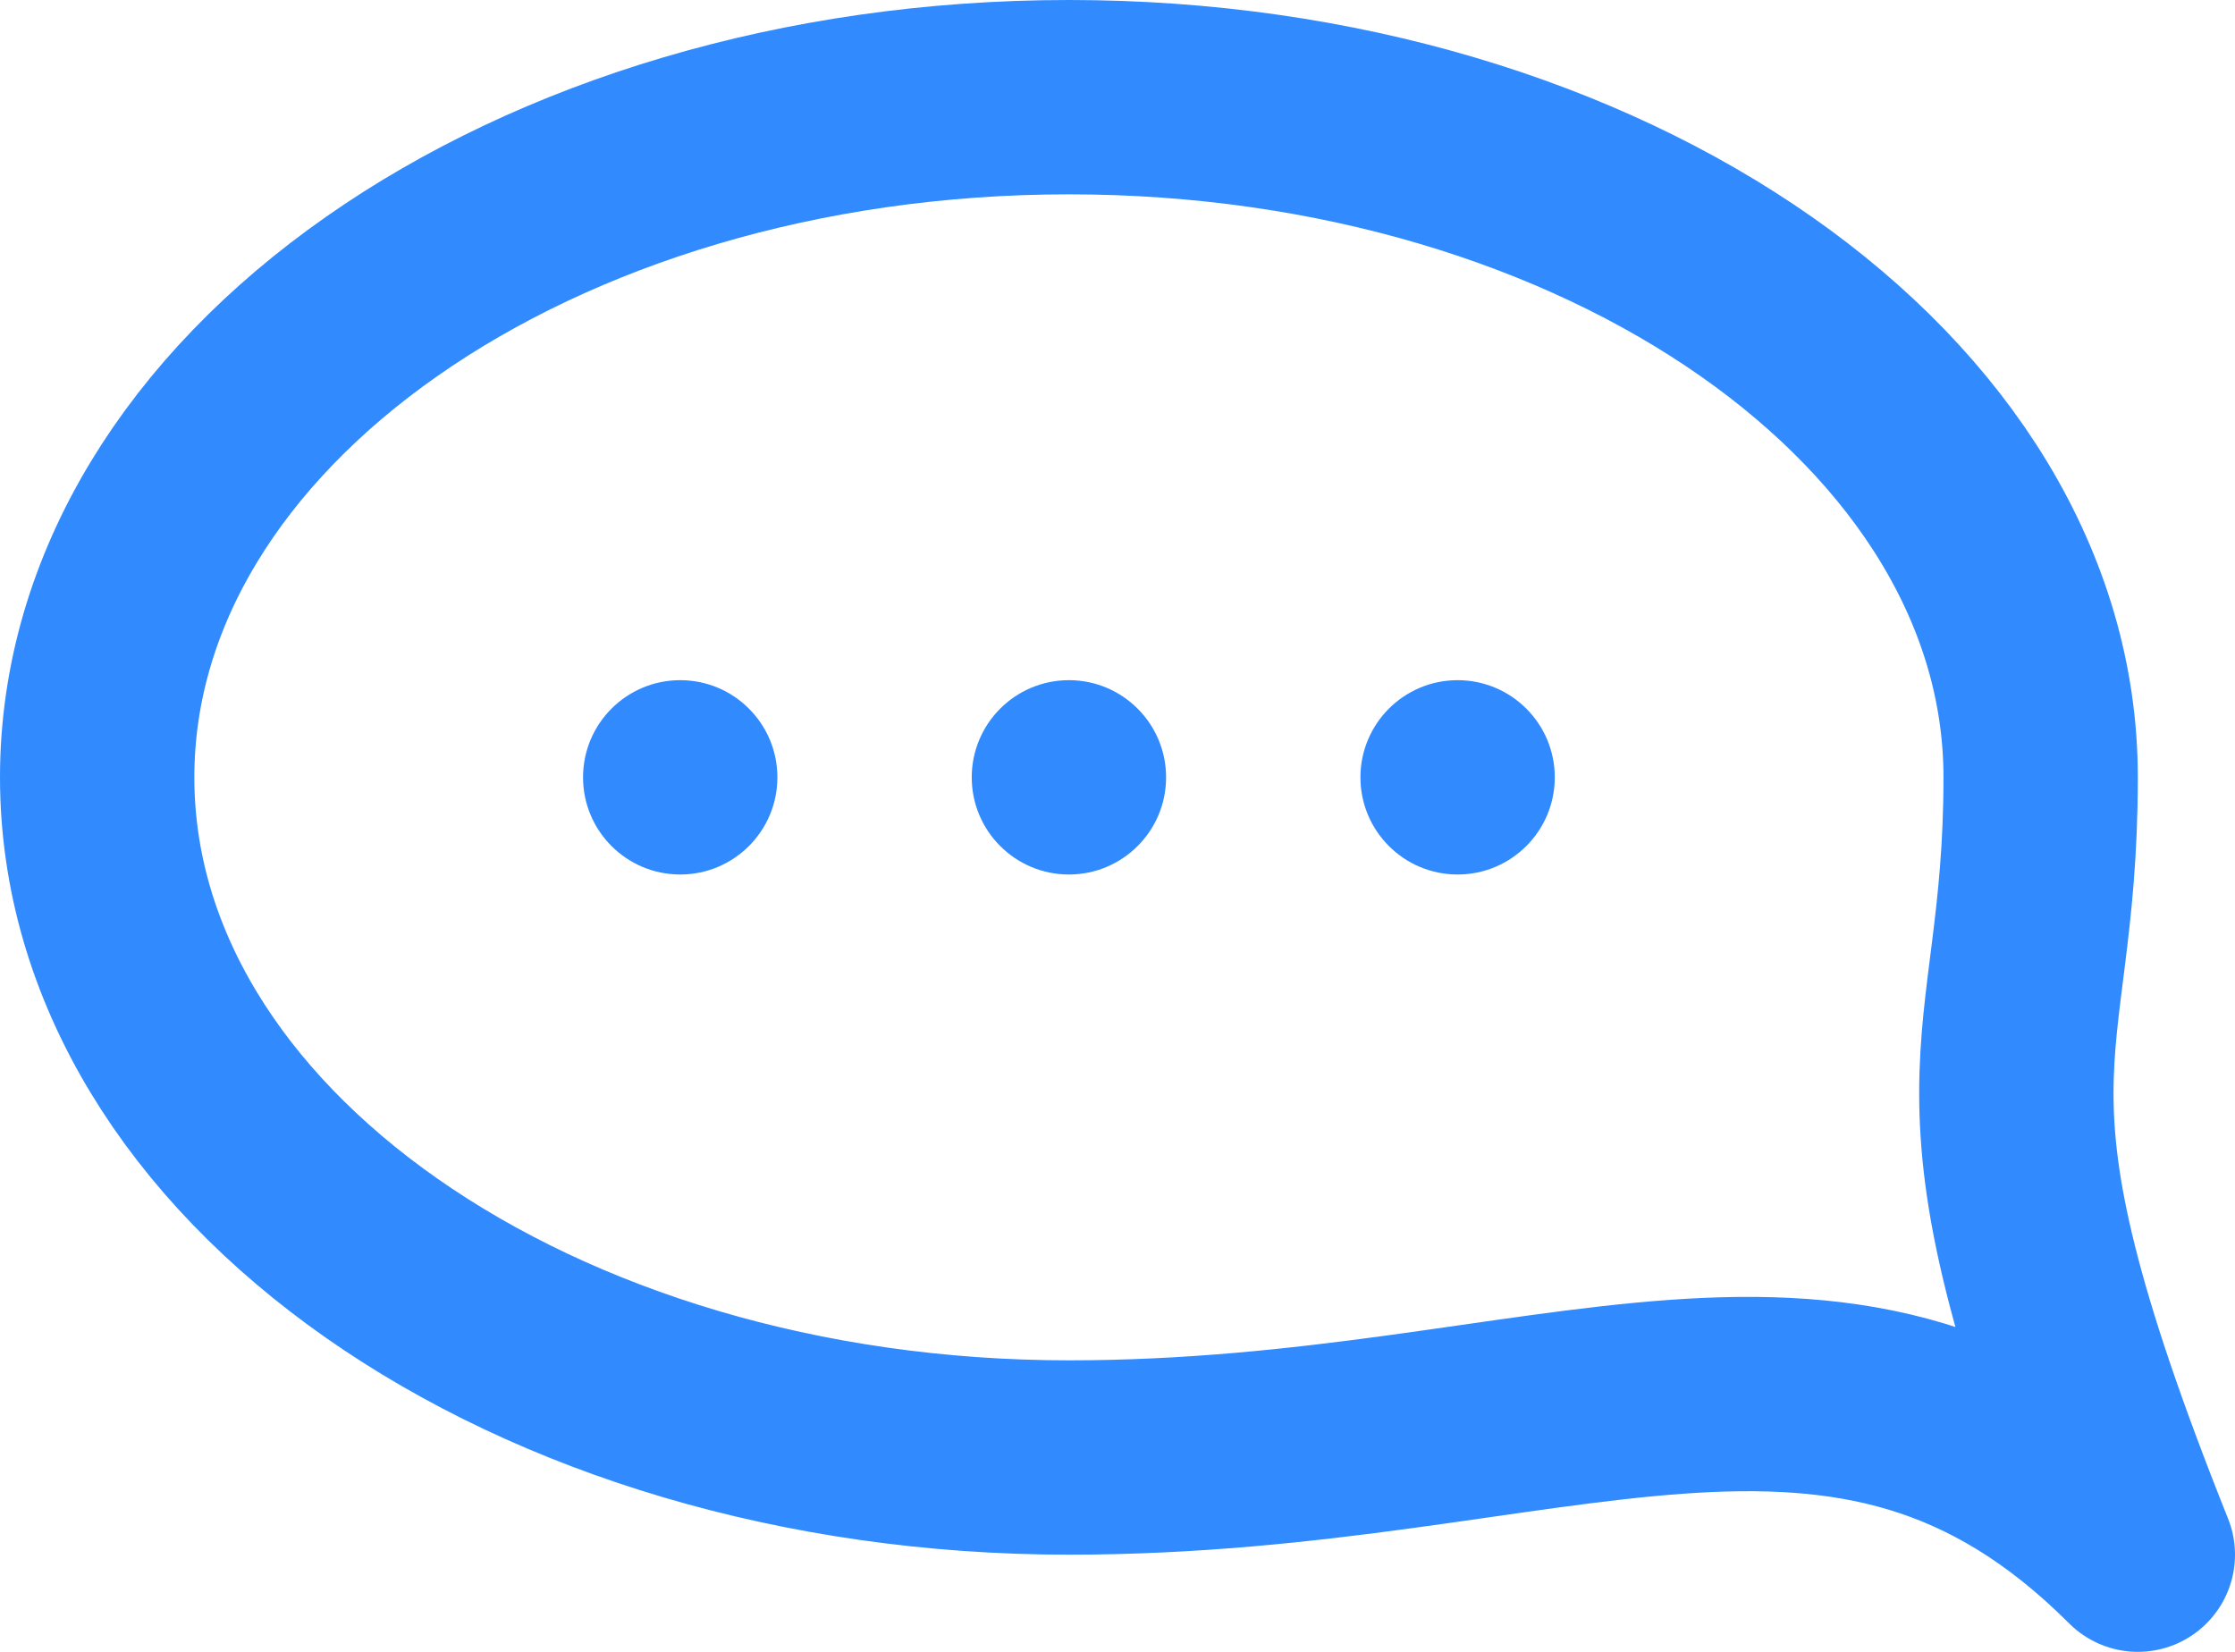 <?xml version="1.0" encoding="UTF-8"?>
<svg width="23px" height="17px" viewBox="0 0 23 17" version="1.1" xmlns="http://www.w3.org/2000/svg" xmlns:xlink="http://www.w3.org/1999/xlink">
    <!-- Generator: Sketch 49 (51002) - http://www.bohemiancoding.com/sketch -->
    <title>speech</title>
    <desc>Created with Sketch.</desc>
    <defs></defs>
    <g id="Page-1" stroke="none" stroke-width="1" fill="none" fill-rule="evenodd">
        <g id="Artboard" transform="translate(-145, -4)" fill-rule="nonzero">
            <g id="speech" transform="translate(146, 5)">
                <circle id="Oval-8" fill="#318bff" cx="10" cy="7" r="1"></circle>
                <path d="M10,14 C15.01,14 18,12 21,15 C19,10 20,10 20,7 C20,3.134 15.523,0 10,0 C4.477,0 0,3.134 0,7 C0,10.866 4.477,14 10,14 Z" id="Oval-8" stroke="#318bff" stroke-width="2" stroke-linejoin="round"></path>
                <circle id="Oval-8" fill="#318bff" cx="6" cy="7" r="1"></circle>
                <circle id="Oval-8" fill="#318bff" cx="14" cy="7" r="1"></circle>
            </g>
        </g>
    </g>
</svg>
